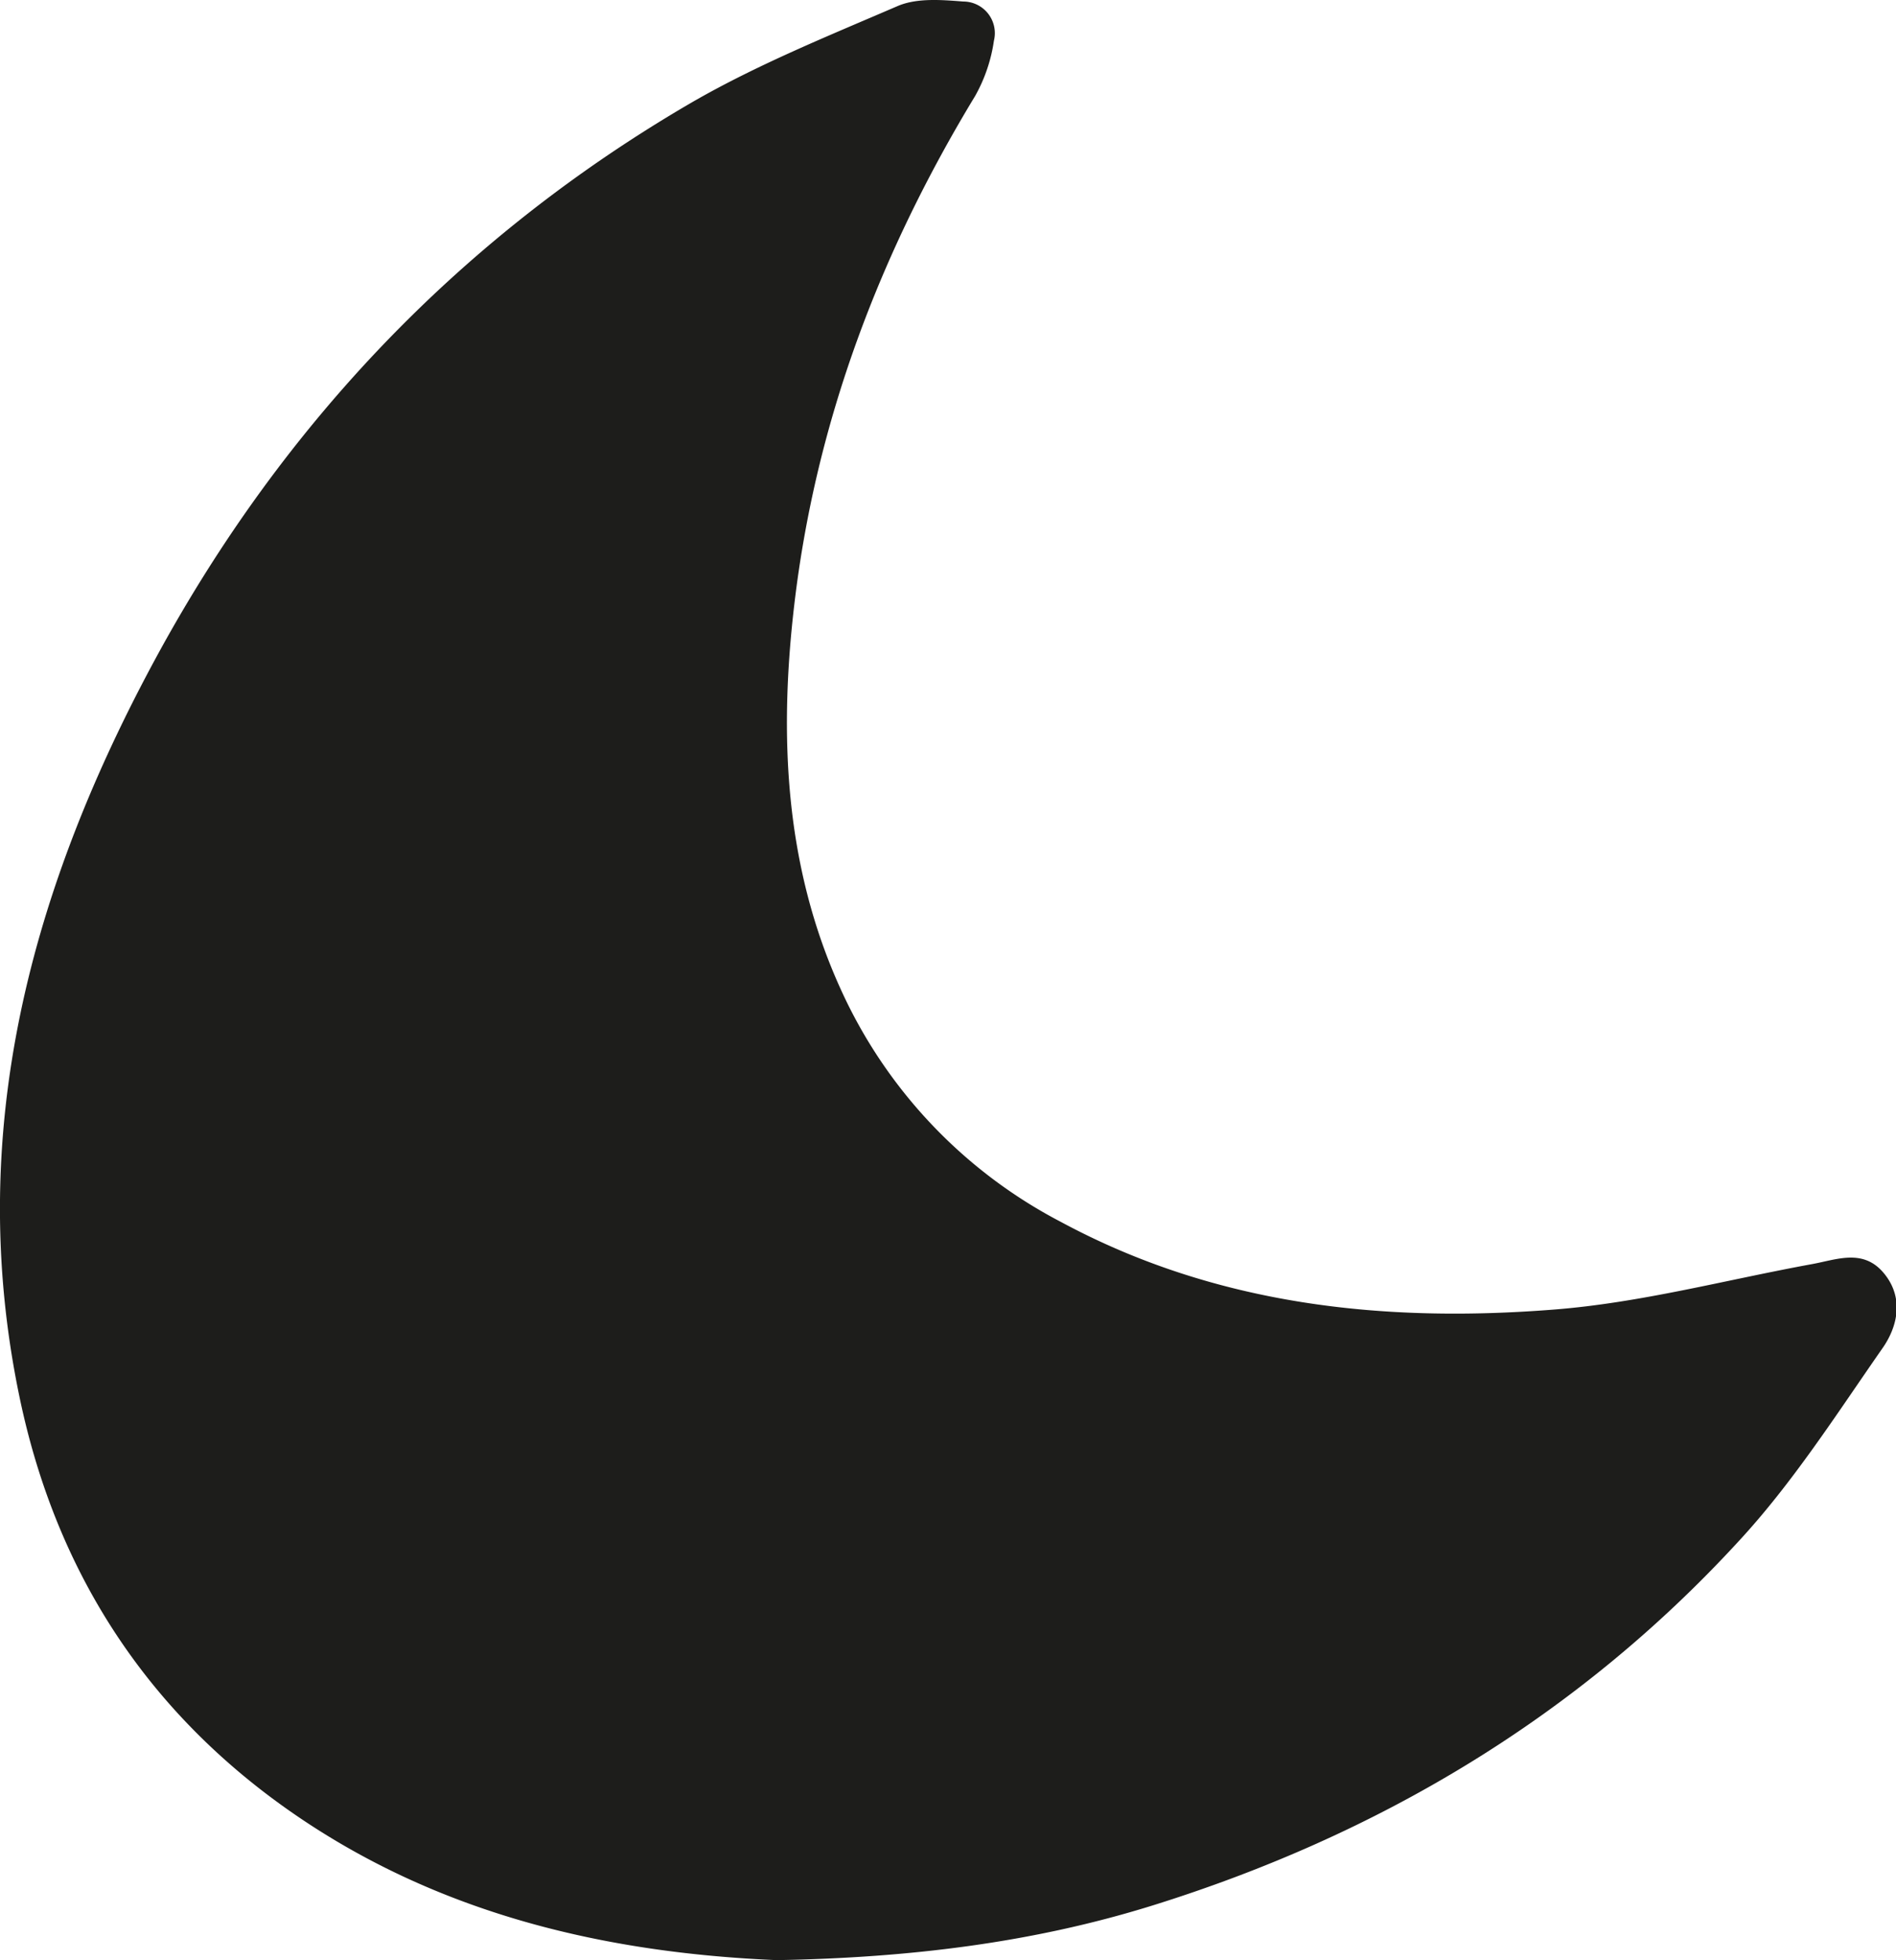 <svg xmlns="http://www.w3.org/2000/svg" viewBox="0 0 211.15 218.26"><defs><style>.cls-1{fill:#1d1d1b;}</style></defs><g id="Layer_2" data-name="Layer 2"><g id="Layer_1-2" data-name="Layer 1"><path class="cls-1" d="M86.5,218.26c-18.93-.8-37.78-5.06-54.32-16.67-16.07-11.28-26-26.81-30-46C-4,126,3.51,98.73,17.5,73c14.11-25.9,34-46.76,59.6-61.63C84.37,7.18,92.25,4,100,.66c2.13-.9,4.86-.68,7.28-.49a3.52,3.52,0,0,1,3.41,4.36,17.7,17.7,0,0,1-2.1,6.17C98,28.16,90.87,46.89,88.47,67.22c-1.73,14.63-1.1,29.17,5.14,42.89a54.63,54.63,0,0,0,24.52,25.94c17.21,9.28,35.88,11.27,54.91,9.77,9.66-.75,19.17-3.31,28.75-5.06,2.76-.5,5.7-1.76,8,1s1.53,6-.17,8.4c-5.12,7.35-10,15-16.07,21.54-17.94,19.5-40.06,32.65-65.28,40.5C115,216.32,101.29,218,86.5,218.26Z"/></g></g></svg>